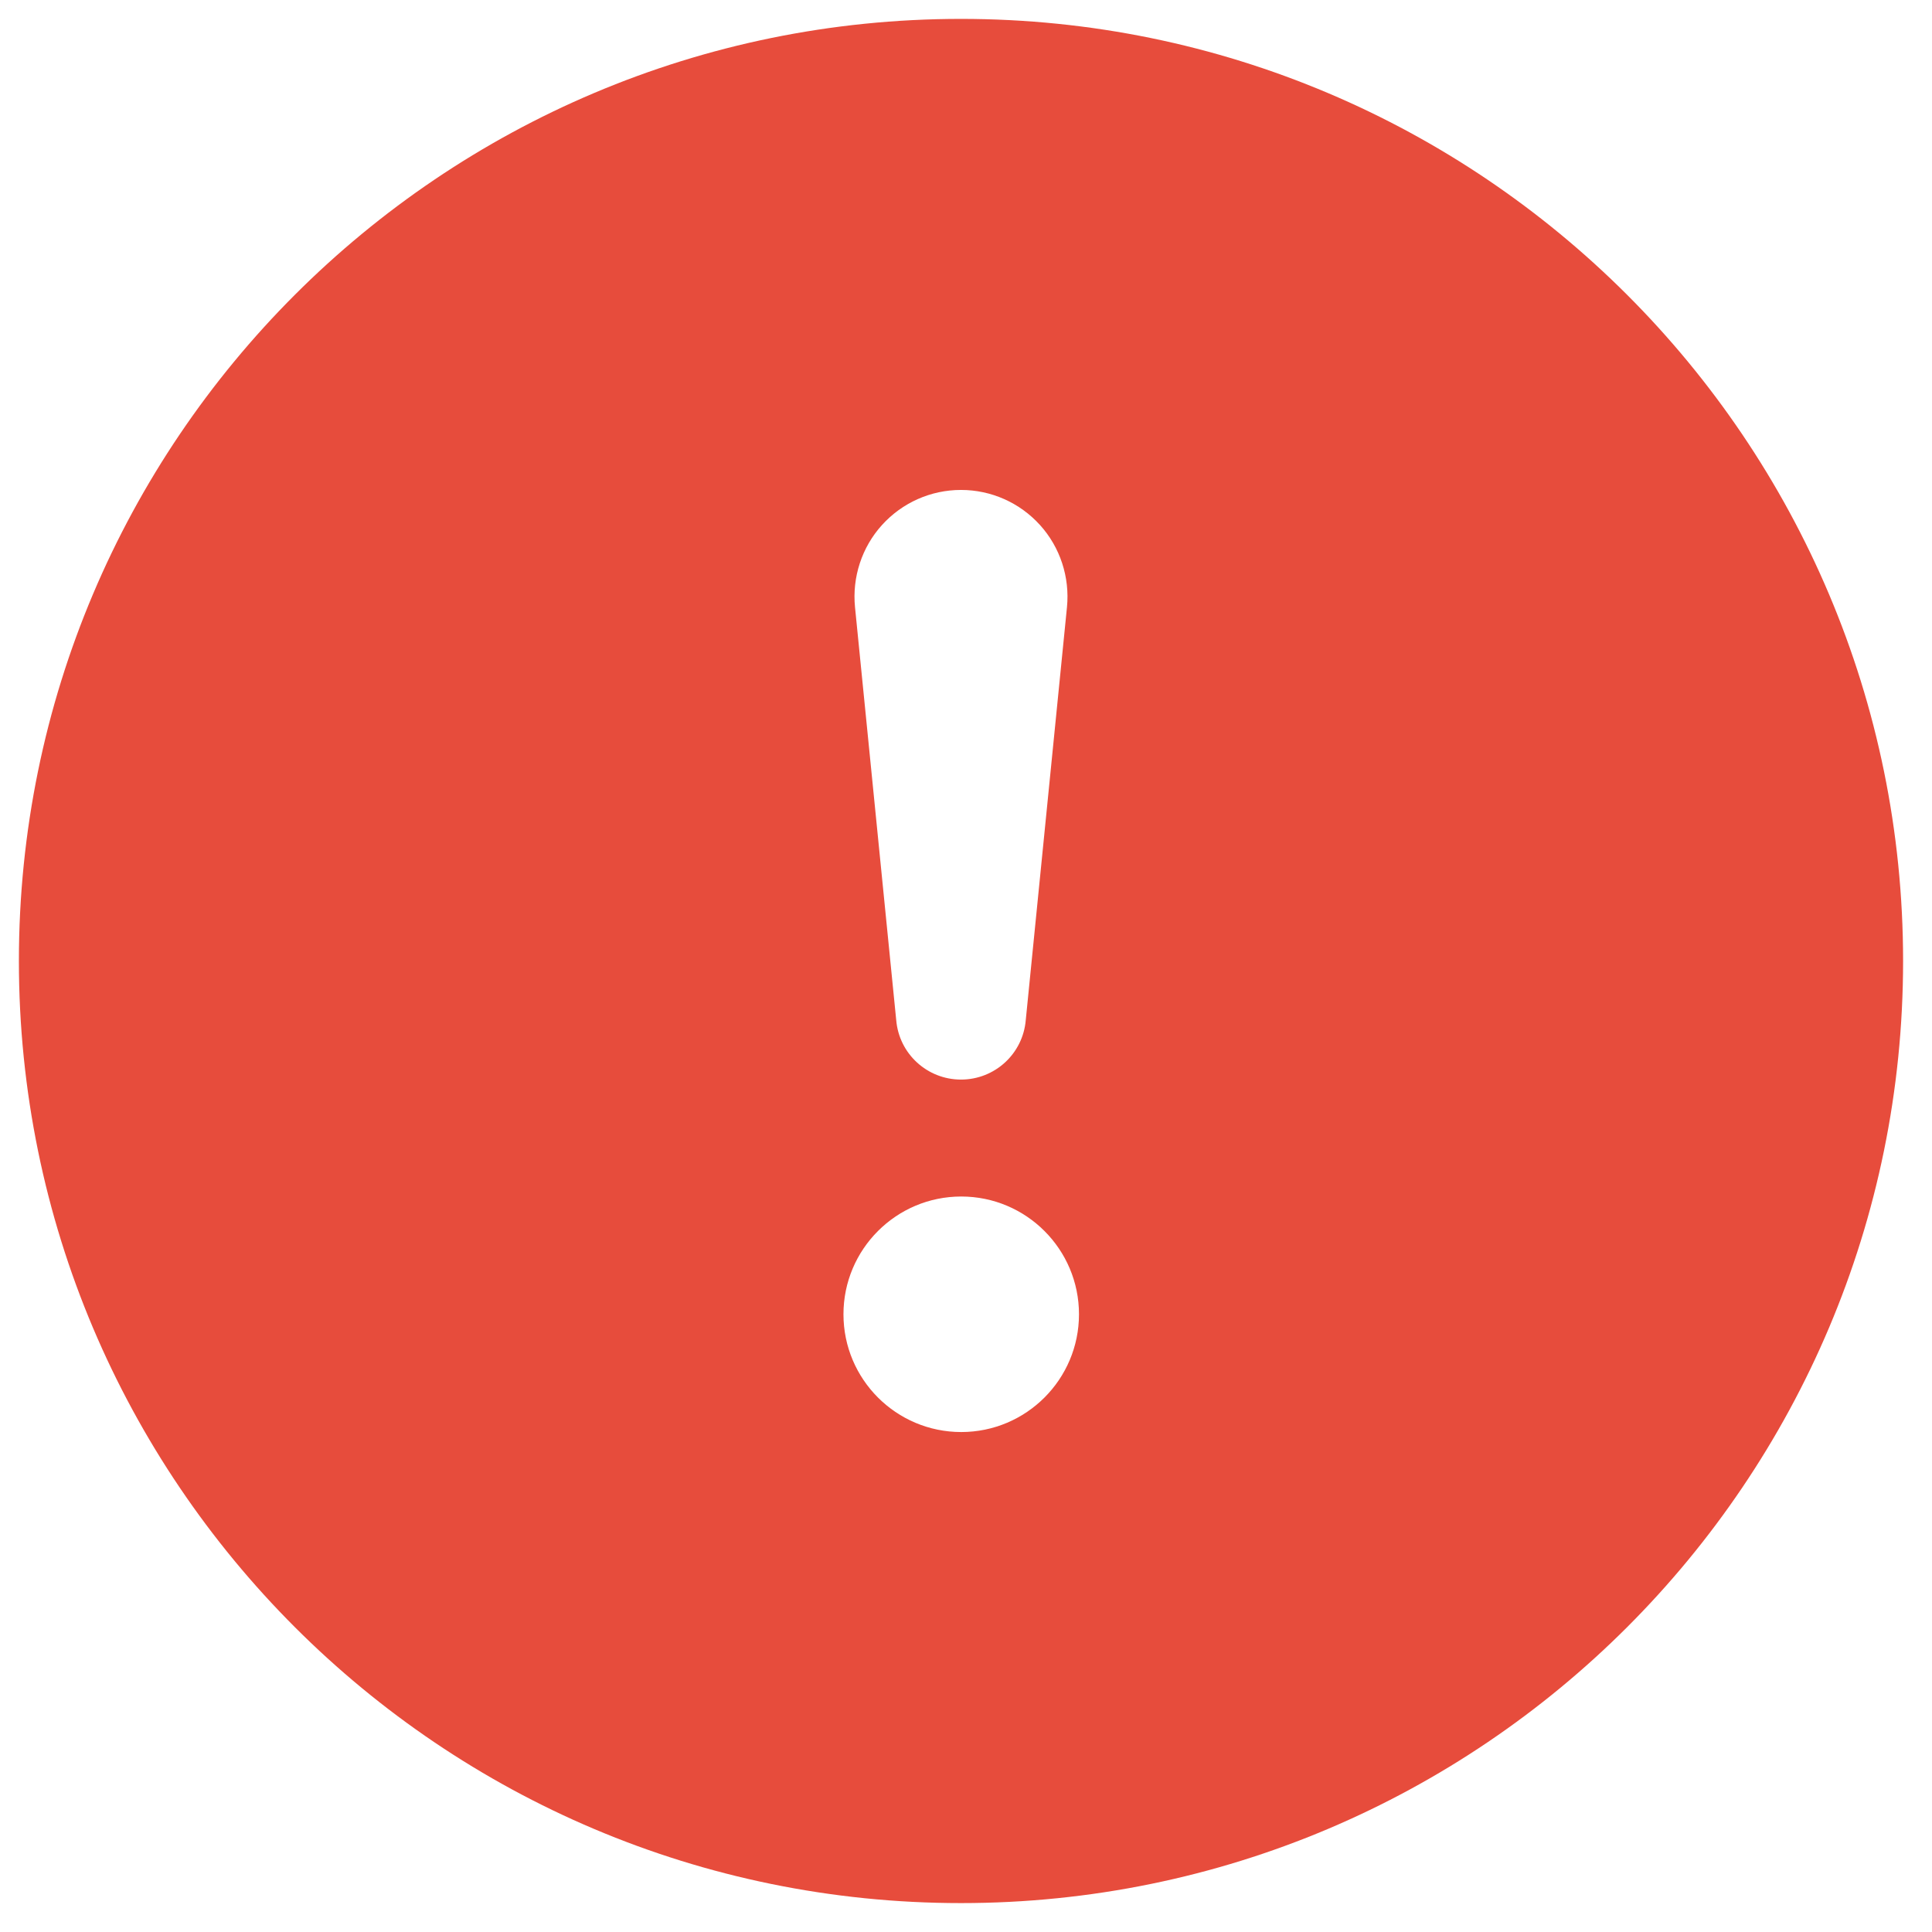 <?xml version="1.0" encoding="UTF-8" standalone="no" ?>
<!DOCTYPE svg PUBLIC "-//W3C//DTD SVG 1.1//EN" "http://www.w3.org/Graphics/SVG/1.1/DTD/svg11.dtd">
<svg xmlns="http://www.w3.org/2000/svg" xmlns:xlink="http://www.w3.org/1999/xlink" version="1.1" width="1080" height="1080" viewBox="0 0 1080 1080" xml:space="preserve">
<desc>Created with Fabric.js 5.2.4</desc>
<defs>
</defs>
<rect x="0" y="0" width="100%" height="100%" fill="transparent"></rect>
<g transform="matrix(1 0 0 1 540 540)" id="fbae64eb-0ea0-4927-87eb-413cf0a40cf8"  >
<rect style="stroke: none; stroke-width: 1; stroke-dasharray: none; stroke-linecap: butt; stroke-dashoffset: 0; stroke-linejoin: miter; stroke-miterlimit: 4; fill: rgb(255,255,255); fill-rule: nonzero; opacity: 1; visibility: hidden;" vector-effect="non-scaling-stroke"  x="-540" y="-540" rx="0" ry="0" width="1080" height="1080" />
</g>
<g transform="matrix(1 0 0 1 540 540)" id="8e1f25f1-c409-40a4-934d-e0948173f53c"  >
</g>
<g transform="matrix(NaN NaN NaN NaN 0 0)"  >
<g style=""   >
</g>
</g>
<g transform="matrix(NaN NaN NaN NaN 0 0)"  >
<g style=""   >
</g>
</g>
<g transform="matrix(65.83 0 0 65.83 537.2 537.2)" id="01ed8d56-ecf5-4cd1-b207-b315d001072b"  >
<path style="stroke: rgb(0,0,0); stroke-width: 0; stroke-dasharray: none; stroke-linecap: butt; stroke-dashoffset: 0; stroke-linejoin: miter; stroke-miterlimit: 4; fill: rgb(231,76,60); fill-rule: nonzero; opacity: 1;" vector-effect="non-scaling-stroke"  transform=" translate(-8, -8)" d="M 16 8 C 16 12.418 12.418 16 8 16 C 3.582 16 0 12.418 0 8 C 0 3.582 3.582 0 8 0 C 12.418 0 16 3.582 16 8 M 8 4 C 7.744 4 7.501 4.108 7.329 4.298 C 7.158 4.487 7.075 4.741 7.1 4.995 L 7.45 8.502 C 7.474 8.788 7.713 9.007 8 9.007 C 8.287 9.007 8.526 8.788 8.55 8.502 L 8.9 4.995 C 8.925 4.741 8.842 4.487 8.671 4.298 C 8.499 4.108 8.256 4 8 4 M 8.002 10 C 7.45 10 7.002 10.448 7.002 11 C 7.002 11.552 7.45 12 8.002 12 C 8.554 12 9.002 11.552 9.002 11 C 9.002 10.448 8.554 10 8.002 10" stroke-linecap="round" />
</g>
<g transform="matrix(NaN NaN NaN NaN 0 0)"  >
<g style=""   >
</g>
</g>
<g transform="matrix(NaN NaN NaN NaN 0 0)"  >
<g style=""   >
</g>
</g>
</svg>